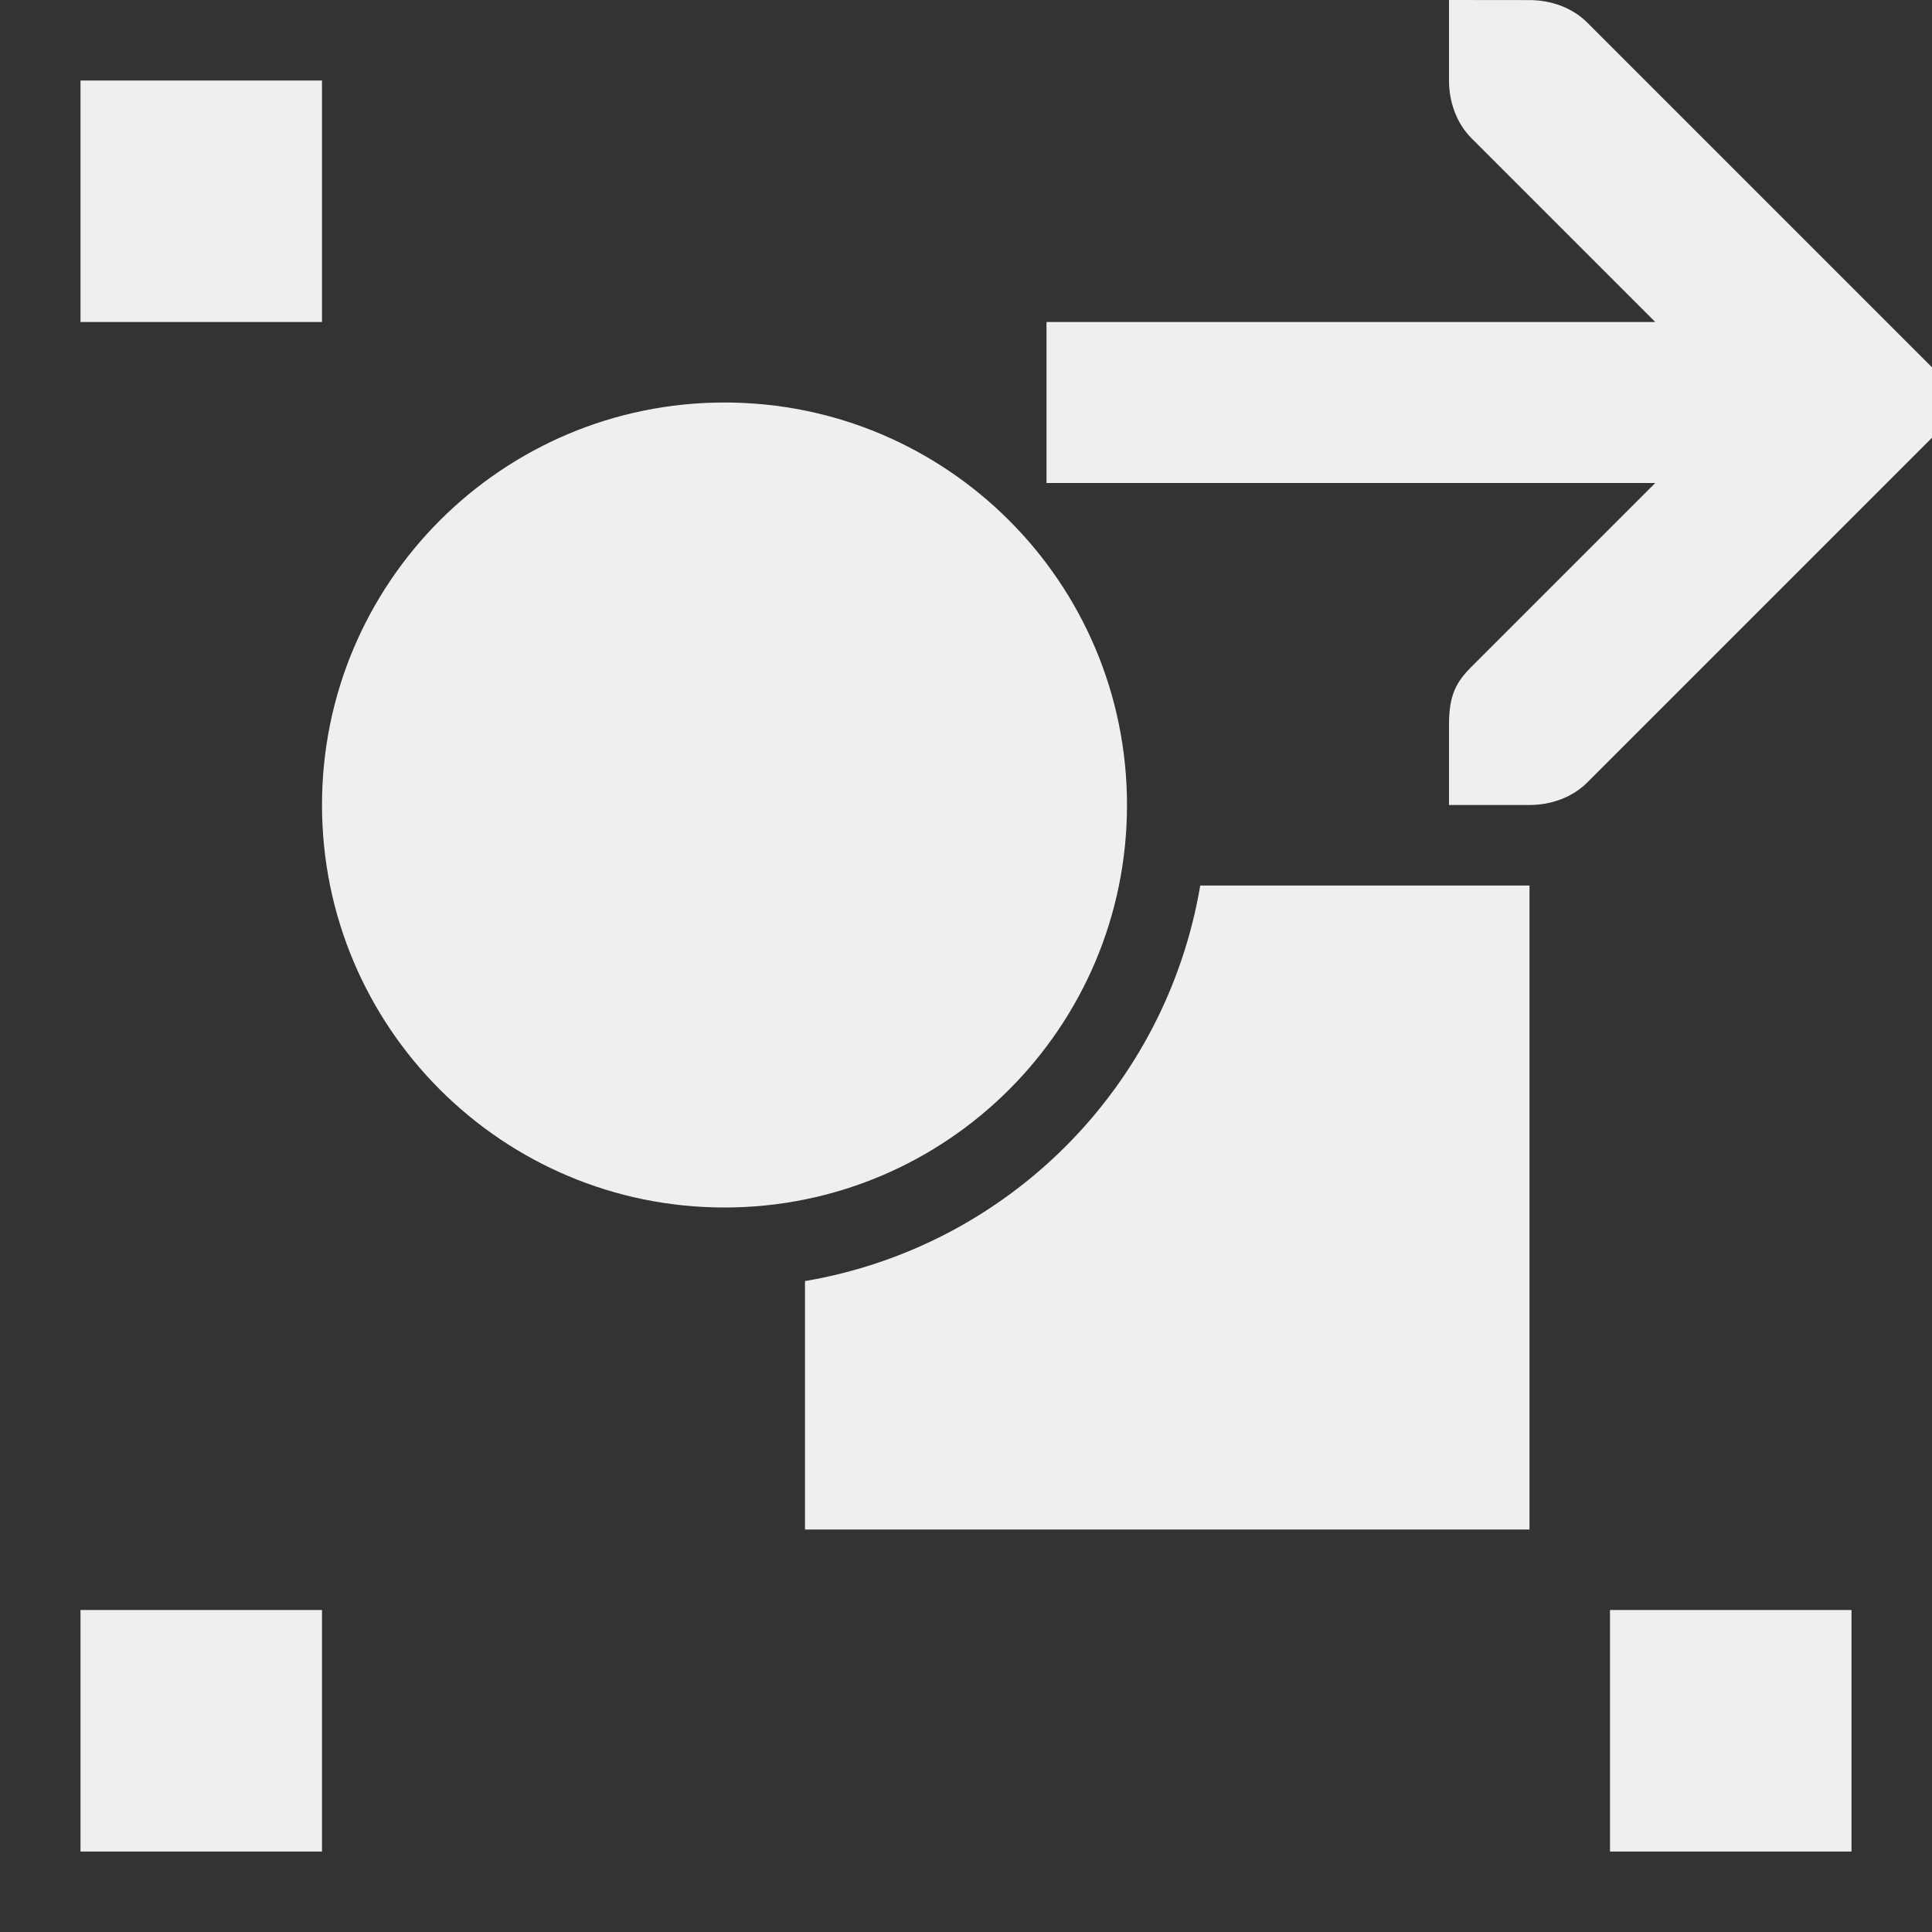 <svg viewBox="0 0 24 24" xmlns="http://www.w3.org/2000/svg"><rect x="0" y="0" width="24" height="24" fill="#333333" stroke="none"/><path d="m18 0v1c0 .265.093.531.281.719l2.281 2.281h-7.562v2h7.562l-2.281 2.281c-.188.188-.281.348-.281.719v1h1c.265 0 .531-.093.719-.281l4-4 .281-.281v-.875l-.281-.281-4-4c-.188-.188-.453-.281-.719-.281zm-17 1v3h3v-3zm8 4c-2.761 0-5 2.239-5 5 0 2.761 2.239 5 5 5 2.761 0 5-2.239 5-5 0-2.761-2.239-5-5-5zm5.91 6c-.426 2.515-2.395 4.486-4.91 4.914v3.086h9v-8zm-13.91 9v3h3v-3zm19 0v3h3v-3z" fill="#efefef"/></svg>